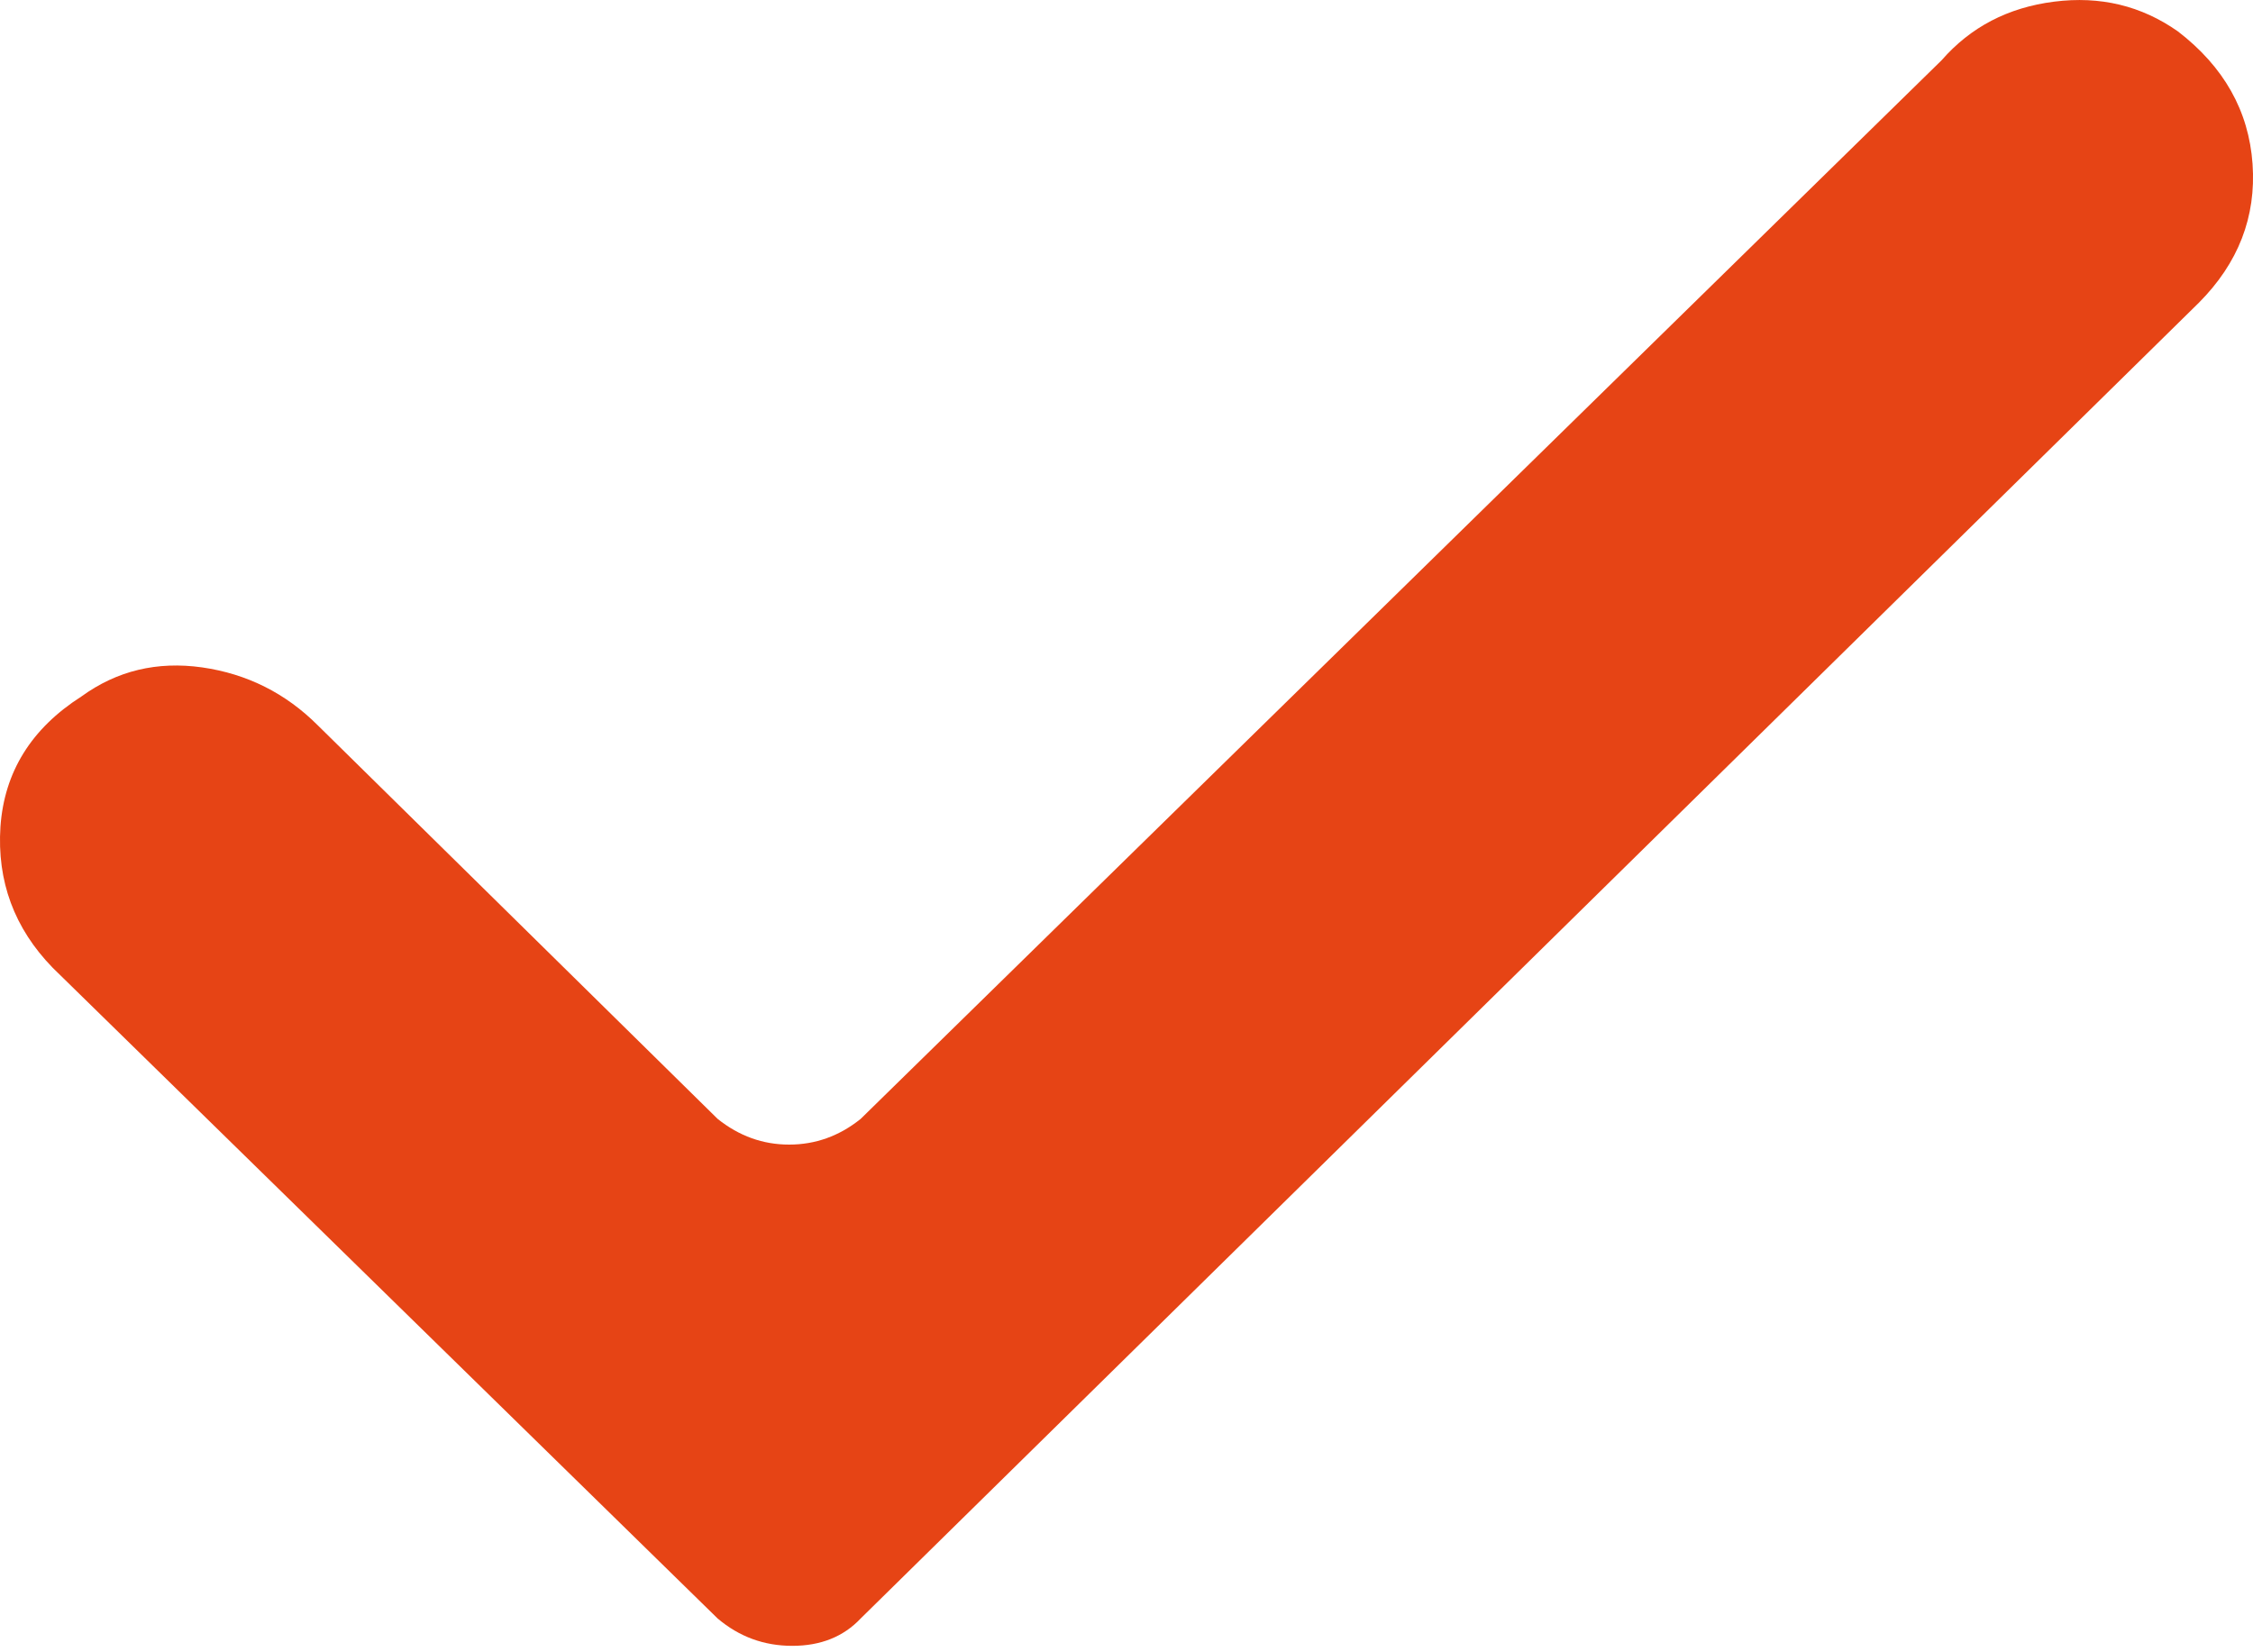 <?xml version="1.0" encoding="UTF-8"?>
<svg width="15px" height="11px" viewBox="0 0 15 11" version="1.1" xmlns="http://www.w3.org/2000/svg" xmlns:xlink="http://www.w3.org/1999/xlink">
    <title>ico_check</title>
    <g id="Pages---Publications" stroke="none" stroke-width="1" fill="none" fill-rule="evenodd">
        <g id="RKW-(VS)---Puplic---Detail-(Desktop)" transform="translate(-111, -2142)" fill="#E64415">
            <g id="o/desktop/content" transform="translate(64, 850)">
                <g id="o/desktop/print-order" transform="translate(39, 619)">
                    <g id="a/form/checkbox" transform="translate(1, 664)">
                        <path d="M21.639,11.016 L12.73,19.775 C12.616,19.896 12.464,19.957 12.275,19.957 C12.086,19.957 11.921,19.896 11.778,19.775 L7.351,15.443 C7.095,15.18 6.979,14.866 7.003,14.503 C7.029,14.139 7.208,13.85 7.543,13.636 C7.779,13.465 8.046,13.401 8.345,13.443 C8.645,13.486 8.902,13.615 9.116,13.829 L11.778,16.449 C11.921,16.563 12.079,16.62 12.254,16.62 C12.429,16.62 12.588,16.563 12.73,16.449 L19.927,9.401 C20.12,9.18 20.369,9.05 20.676,9.011 C20.983,8.972 21.257,9.038 21.5,9.209 C21.806,9.444 21.972,9.738 21.997,10.091 C22.022,10.444 21.902,10.752 21.639,11.016" id="ico_check"></path>
                    </g>
                </g>
            </g>
        </g>
    </g>
</svg>